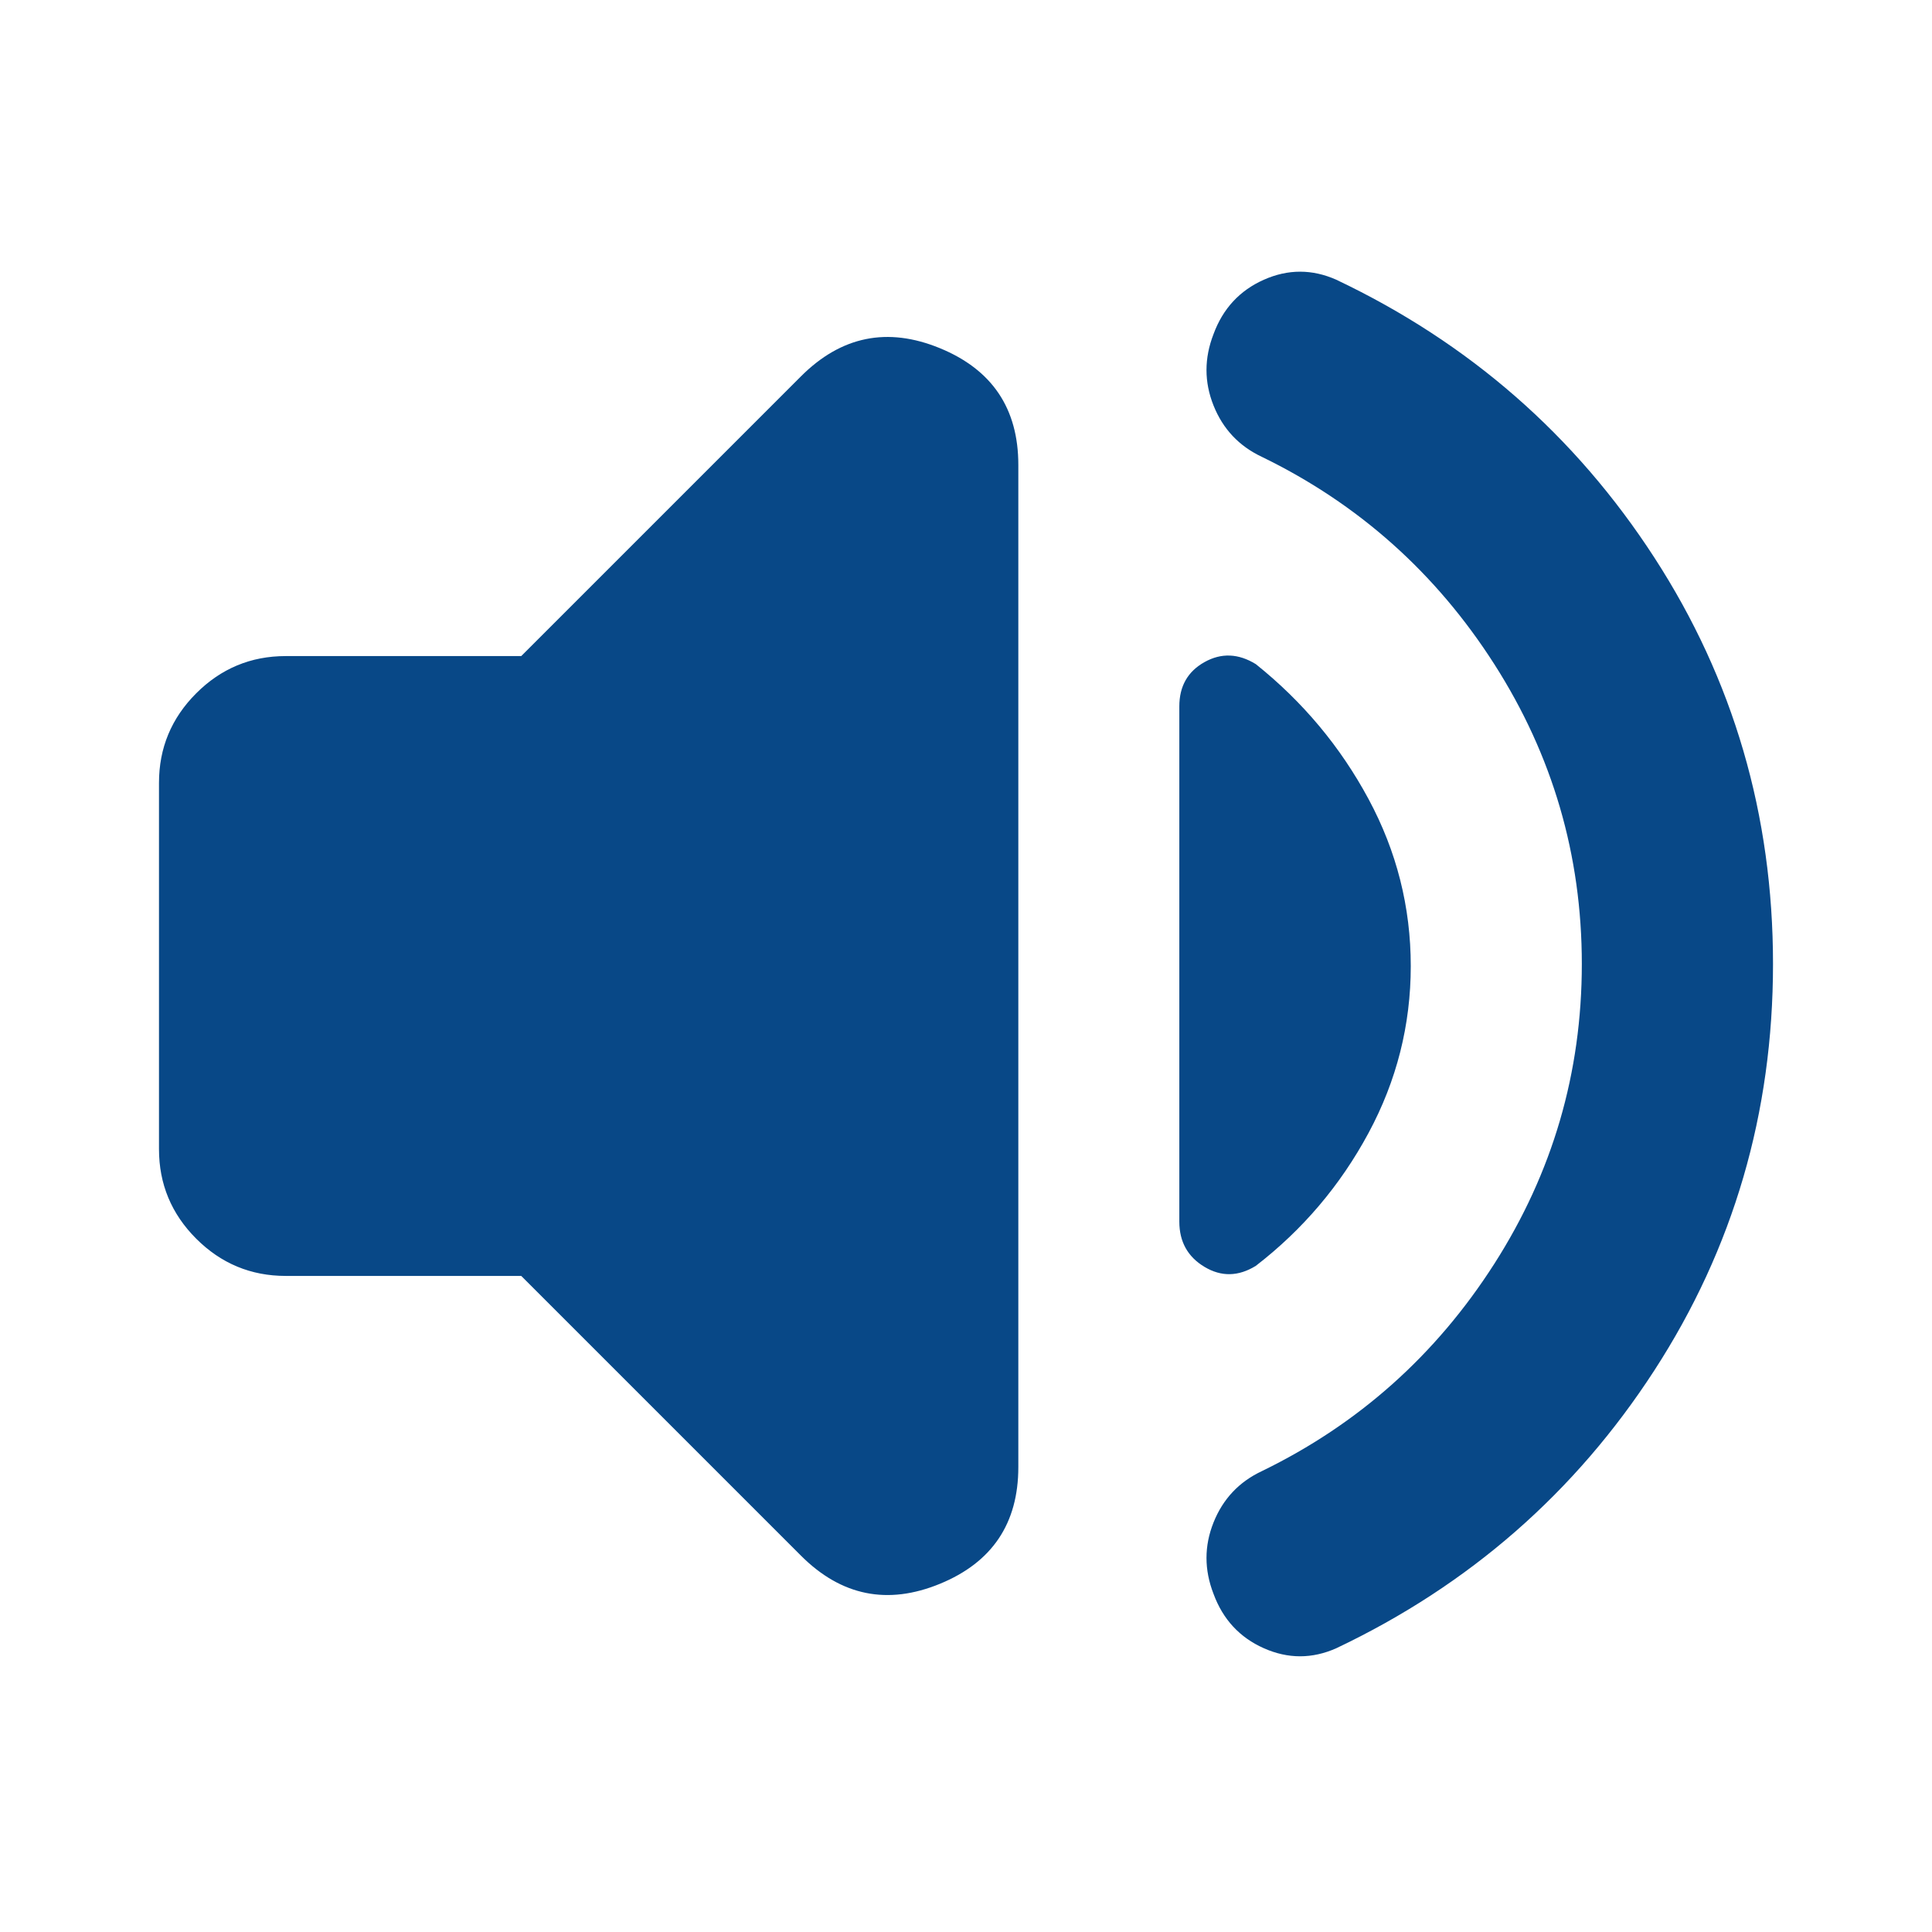 <svg xmlns="http://www.w3.org/2000/svg" height="24px" viewBox="0 -960 960 960" width="24px" fill="#084887"><path d="M786-481q0-81-43.5-149T627-733q-17-8-24-25.5t0-35.5q7-19 25-27t36 0q99 47 158 138t59 202q0 111-59 202T664-141q-18 8-36 0t-25-27q-7-18 0-35.5t24-25.5q72-35 115.5-103T786-481ZM259-326H142q-26 0-44.5-18.5T79-389v-182q0-26 18.5-44.5T142-634h117l139-139q30-30 69-14t39 58v498q0 42-39 58t-69-14L259-326Zm442-154q0 44-21 83t-56 66q-13 8-25.5.5T586-353v-256q0-15 12.5-22t25.5 1q35 28 56 67t21 83Z"/></svg>